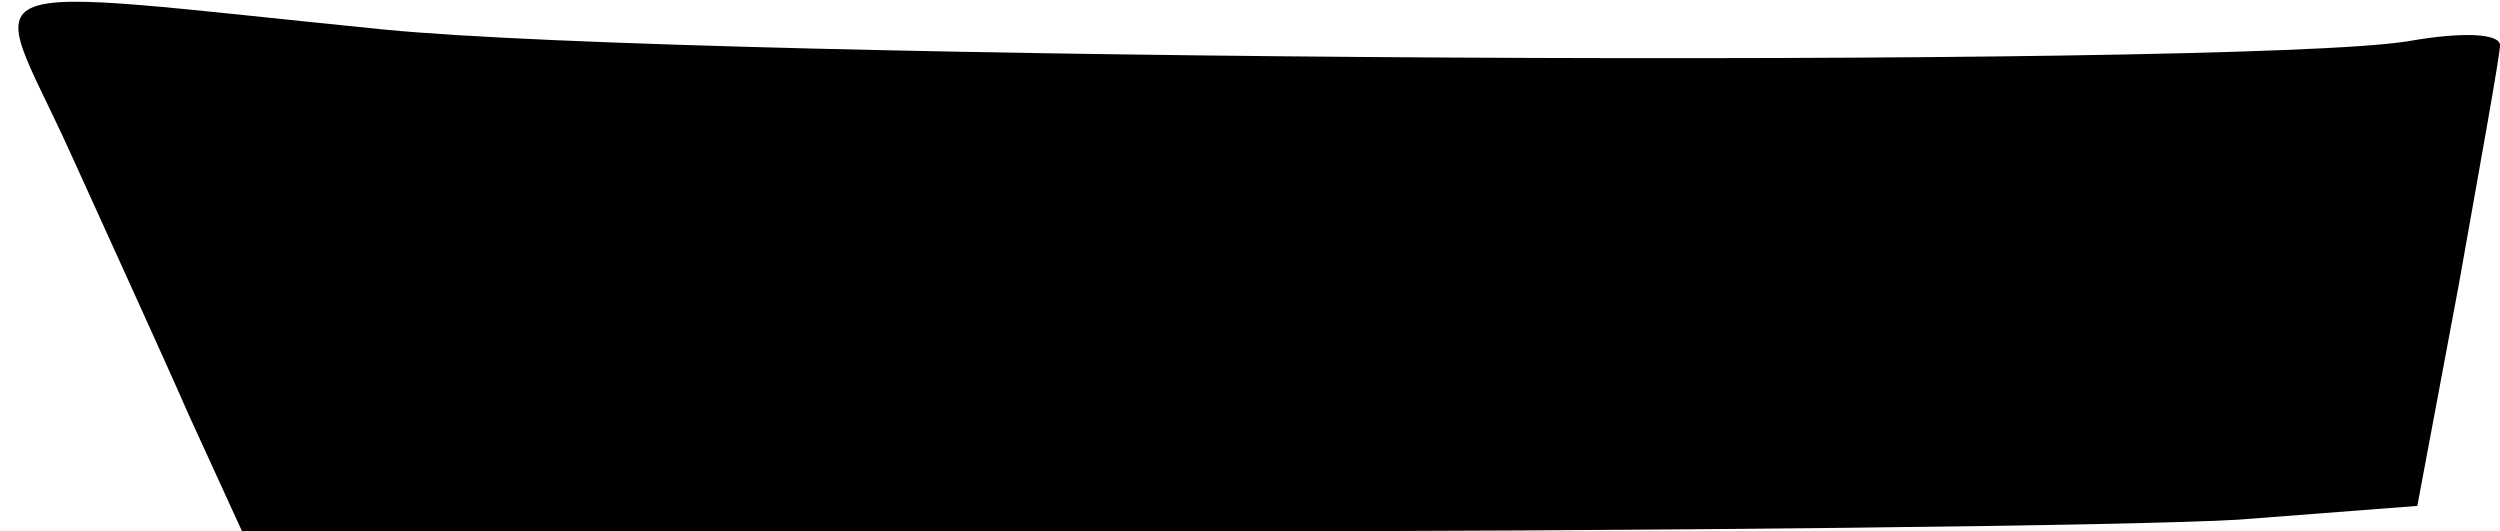 <?xml version="1.0" standalone="no"?>
<!DOCTYPE svg PUBLIC "-//W3C//DTD SVG 20010904//EN"
 "http://www.w3.org/TR/2001/REC-SVG-20010904/DTD/svg10.dtd">
<svg version="1.0" xmlns="http://www.w3.org/2000/svg"
 width="127pt" height="27pt" viewBox="0 0 127 27"
 preserveAspectRatio="xMidYMid meet">
<g transform="translate(0,27) scale(0.1,-0.1)"
fill="#000000" stroke="none">
<path fill="#000000" stroke="none" d="M35 194 c19 -42 47 -103 61 -135 l27
-59 462 0 c254 0 503 3 552 6 l91 7 21 112 c11 62 21 117 21 122 0 6 -19 7
-47 2 -88 -14 -865 -10 -1028 6 -220 22 -201 29 -160 -61z"/>
</g>
</svg>
